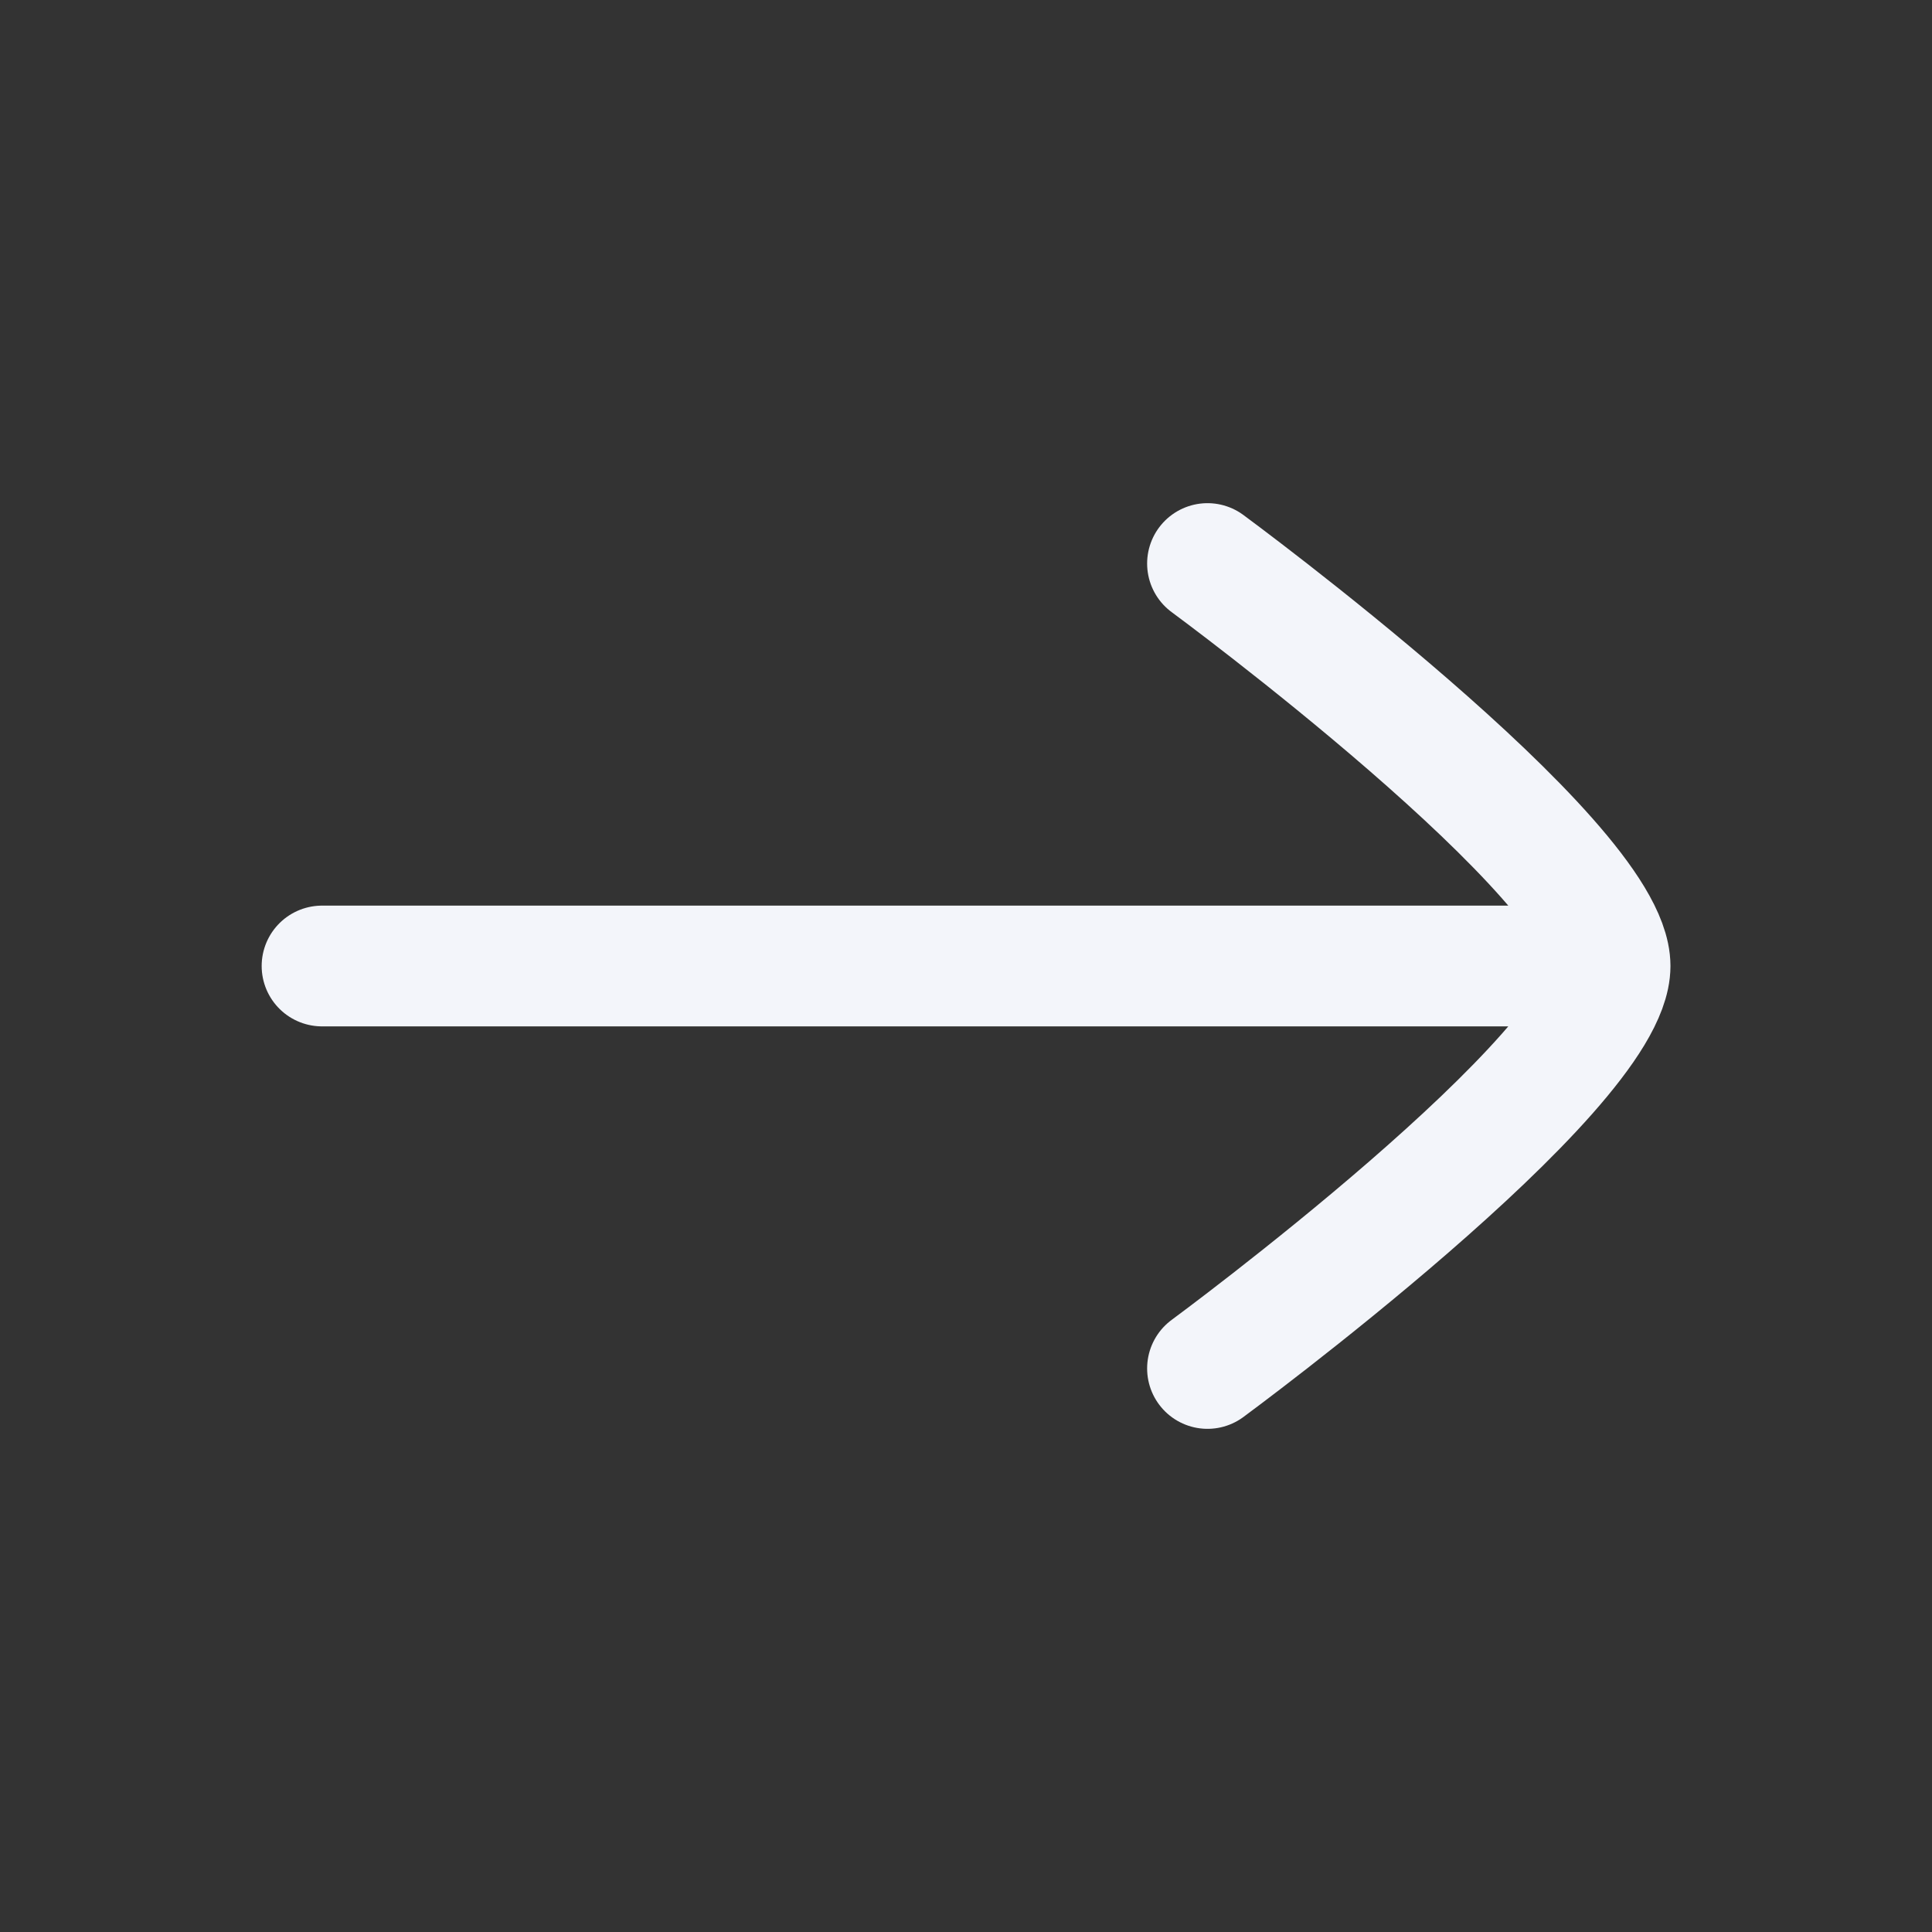 <svg width="16" height="16" viewBox="0 0 16 16" fill="none" xmlns="http://www.w3.org/2000/svg">
<rect x="0" y="0" width="16" height="16" fill="#333333" stroke="none"/>
<path d="M13.334 8H2.667M13.334 8C13.334 8.879 10 11.333 10 11.333M13.334 8C13.334 7.121 10 4.667 10 4.667" stroke="#F3F5FA" stroke-linecap="round" stroke-linejoin="round"/>
</svg>
